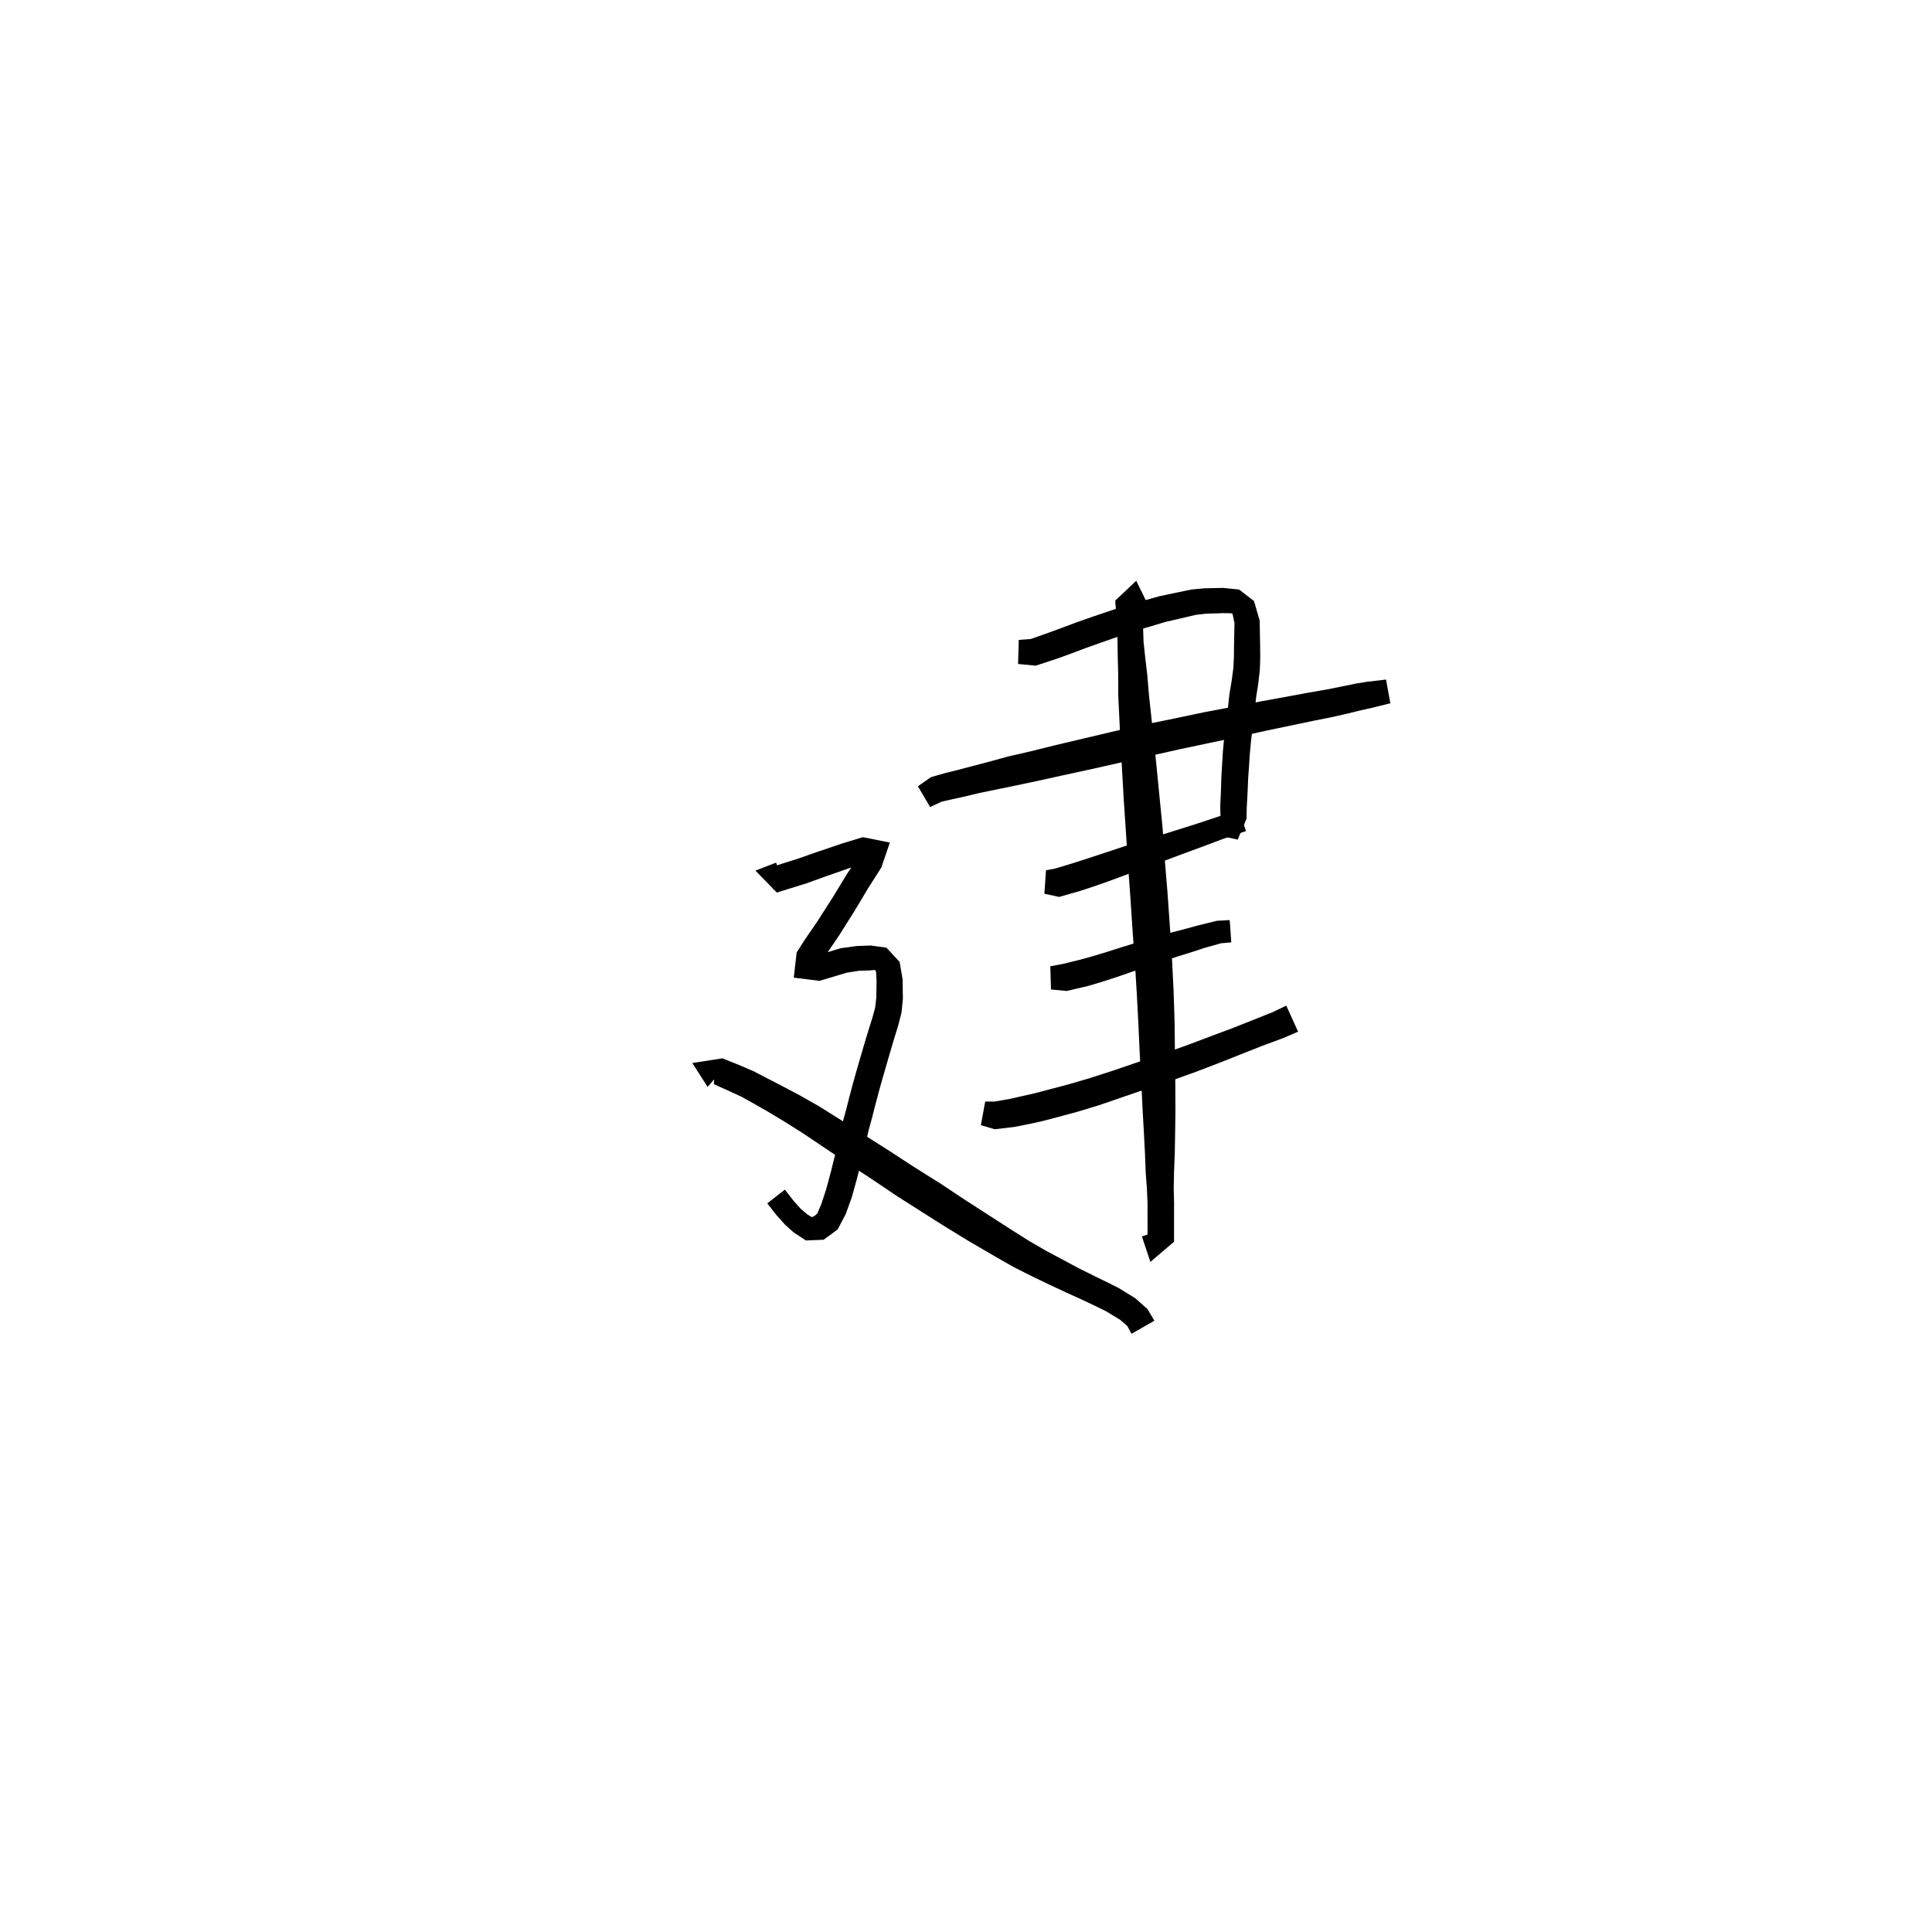 <svg xmlns="http://www.w3.org/2000/svg" width="300" height="300" viewBox="0 0 300 300">
<path d="M 158.088 103.102 L 160.822 103.365 L 164.24 102.244 L 166.259 101.508 L 168.551 100.646 L 171.096 99.736 L 173.6 98.867 L 176.043 98.021 L 178.567 97.291 L 181.01 96.561 L 183.314 96.028 L 185.664 95.479 L 187.223 95.296 L 189.856 95.208 L 191.172 95.229 L 191.379 95.292 L 191.689 96.742 L 191.615 100.444 L 191.599 102.039 L 191.52 103.686 L 191.268 105.618 L 190.909 107.743 L 190.644 110.215 L 190.375 112.301 L 190.1 114.438 L 189.896 116.619 L 189.773 118.626 L 189.655 120.572 L 189.595 122.626 L 189.479 125.221 L 189.522 126.982 L 190.598 126.794 L 190.017 126.295 L 188.955 129.671 L 192.191 130.373 L 193.555 127.157 L 193.598 125.34 L 193.734 122.804 L 193.818 120.78 L 193.952 118.897 L 194.081 116.95 L 194.273 114.902 L 194.538 112.835 L 194.809 110.692 L 195.049 108.284 L 195.374 106.205 L 195.626 104.033 L 195.691 102.126 L 195.675 100.444 L 195.601 96.363 L 194.722 93.333 L 192.409 91.545 L 189.908 91.29 L 186.995 91.353 L 184.989 91.545 L 182.442 92.072 L 179.992 92.59 L 177.429 93.311 L 174.805 94.033 L 172.242 94.889 L 169.705 95.746 L 167.1 96.663 L 164.783 97.528 L 162.84 98.242 L 160.064 99.224 L 158.189 99.362 Z" fill="black" />
<path d="M 144.431 125.312 L 146.22 124.481 L 147.606 124.167 L 149.587 123.733 L 151.967 123.16 L 154.492 122.639 L 157.525 122.018 L 161.093 121.262 L 165.071 120.387 L 169.436 119.44 L 174.316 118.339 L 178.722 117.342 L 183.327 116.313 L 187.993 115.327 L 192.534 114.363 L 196.676 113.445 L 201.011 112.541 L 204.037 111.904 L 206.874 111.344 L 209.356 110.775 L 211.381 110.278 L 213.032 109.913 L 215.891 109.205 L 215.224 105.521 L 212.285 105.864 L 210.516 106.149 L 208.435 106.579 L 206.02 107.06 L 203.203 107.551 L 200.143 108.116 L 195.764 108.913 L 191.587 109.721 L 187.017 110.585 L 182.321 111.576 L 177.67 112.523 L 173.218 113.504 L 168.34 114.654 L 163.989 115.684 L 160.045 116.662 L 156.483 117.482 L 153.467 118.313 L 150.95 118.968 L 148.577 119.595 L 146.596 120.087 L 144.561 120.674 L 142.533 122.095 Z" fill="black" />
<path d="M 162.173 138.78 L 164.47 139.273 L 167.684 138.356 L 169.784 137.666 L 172.302 136.783 L 174.953 135.801 L 177.799 134.699 L 180.872 133.634 L 183.961 132.483 L 186.844 131.421 L 189.796 130.309 L 191.896 129.567 L 193.475 129.054 L 192.375 125.736 L 190.785 126.273 L 188.636 126.983 L 185.646 127.973 L 182.731 128.888 L 179.626 129.865 L 176.469 130.776 L 173.518 131.776 L 170.875 132.646 L 168.387 133.464 L 166.383 134.101 L 163.798 134.885 L 162.422 135.129 Z" fill="black" />
<path d="M 163.196 153.645 L 165.639 153.878 L 168.899 153.117 L 171.008 152.489 L 173.167 151.797 L 175.544 150.975 L 177.951 150.156 L 180.441 149.314 L 182.775 148.55 L 185.255 147.777 L 187.001 147.201 L 189.613 146.468 L 191.192 146.331 L 190.949 142.868 L 188.962 142.98 L 186.029 143.699 L 184.21 144.199 L 181.684 144.853 L 179.265 145.54 L 176.713 146.3 L 174.259 147.057 L 171.882 147.811 L 169.792 148.445 L 167.832 148.994 L 165.006 149.685 L 163.092 150.042 Z" fill="black" />
<path d="M 152.312 174.711 L 154.459 175.351 L 157.518 174.988 L 159.526 174.594 L 161.693 174.126 L 164.259 173.456 L 167.247 172.65 L 170.62 171.629 L 174.216 170.394 L 178.229 169.013 L 182.005 167.757 L 185.756 166.412 L 189.396 165.015 L 192.834 163.649 L 196.004 162.399 L 199.301 161.174 L 201.567 160.197 L 199.732 156.153 L 197.64 157.153 L 194.455 158.43 L 191.287 159.683 L 187.847 160.969 L 184.249 162.325 L 180.582 163.632 L 176.832 164.879 L 172.814 166.251 L 169.279 167.393 L 166.027 168.349 L 163.109 169.119 L 160.634 169.776 L 158.588 170.233 L 156.778 170.64 L 154.399 171.053 L 152.982 171.043 Z" fill="black" />
<path d="M 178.352 94.095 L 176.43 90.179 L 173.17 93.27 L 173.377 95.926 L 173.493 97.703 L 173.529 99.806 L 173.569 102.287 L 173.64 104.975 L 173.642 108.032 L 173.814 111.571 L 174.01 115.738 L 174.247 119.823 L 174.5 124.253 L 174.819 128.996 L 175.13 133.932 L 175.502 139.004 L 175.886 144.797 L 176.229 149.519 L 176.525 154.36 L 176.772 159.061 L 176.977 163.601 L 177.209 167.939 L 177.435 172.539 L 177.627 175.951 L 177.79 179.091 L 177.906 182.064 L 178.098 184.663 L 178.188 186.878 L 178.192 190.607 L 178.196 192.747 L 181.723 193.3 L 180.807 190.791 L 177.314 191.999 L 178.631 195.946 L 182.302 192.82 L 182.306 190.607 L 182.31 186.828 L 182.256 184.538 L 182.304 182.007 L 182.42 179.05 L 182.475 175.858 L 182.522 172.414 L 182.497 167.78 L 182.441 163.435 L 182.394 158.865 L 182.245 154.082 L 182.001 149.163 L 181.695 144.401 L 181.287 138.583 L 180.867 133.52 L 180.53 128.572 L 180.056 123.805 L 179.625 119.401 L 179.214 115.328 L 178.762 111.187 L 178.393 107.744 L 178.143 104.721 L 177.818 102.004 L 177.57 99.63 L 177.498 97.503 L 177.326 95.577 L 177.029 92.978 L 173.625 92.766 L 175.124 95.706 Z" fill="black" />
<path d="M 120.508 133.953 L 117.303 135.186 L 120.625 138.597 L 125.229 137.163 L 128.031 136.153 L 132.03 134.75 L 135.02 133.753 L 134.526 132.143 L 133.471 132.752 L 132.579 134.109 L 131.434 135.845 L 130.348 137.644 L 129.24 139.454 L 127.981 141.41 L 126.947 143.034 L 125.979 144.45 L 125.095 145.728 L 123.707 147.887 L 123.257 151.808 L 127.249 152.307 L 131.473 151.041 L 133.416 150.738 L 135.129 150.685 L 135.864 150.612 L 136.035 150.897 L 136.111 152.293 L 136.071 154.922 L 135.888 156.485 L 135.457 158.059 L 134.867 159.939 L 134.264 161.933 L 133.666 163.98 L 133.067 166.03 L 132.394 168.431 L 131.865 170.433 L 131.346 172.463 L 130.8 174.459 L 130.335 176.439 L 129.947 178.323 L 129.422 180.322 L 129.035 181.899 L 128.274 184.714 L 127.528 186.992 L 126.898 188.451 L 126.455 188.831 L 126.038 188.997 L 125.331 188.541 L 124.362 187.729 L 123.226 186.459 L 121.873 184.724 L 119.142 186.855 L 120.561 188.673 L 121.91 190.181 L 123.21 191.346 L 125.132 192.617 L 127.883 192.507 L 130.069 190.91 L 131.312 188.541 L 132.259 185.939 L 133.081 182.973 L 133.487 181.372 L 134.042 179.292 L 134.447 177.348 L 134.881 175.498 L 135.417 173.54 L 135.941 171.492 L 136.457 169.54 L 137.116 167.186 L 137.706 165.157 L 138.296 163.126 L 138.881 161.165 L 139.48 159.217 L 139.985 157.237 L 140.198 155.097 L 140.157 152.07 L 139.694 149.362 L 137.632 147.144 L 135.198 146.822 L 133.058 146.894 L 130.536 147.241 L 126.441 148.478 L 126.184 149.127 L 127.21 149.869 L 128.451 147.95 L 129.296 146.726 L 130.308 145.238 L 131.363 143.559 L 132.625 141.562 L 133.749 139.693 L 134.788 137.938 L 135.876 136.246 L 136.856 134.7 L 138.178 130.829 L 133.975 129.996 L 130.771 130.975 L 126.703 132.351 L 123.96 133.317 L 119.705 134.661 L 120.002 138.072 L 121.803 137.453 Z" fill="black" />
<path d="M 112.234 166.046 L 110.936 166.576 L 110.852 168.355 L 113.307 169.458 L 115.11 170.289 L 117.002 171.342 L 119.26 172.629 L 121.751 174.127 L 124.618 175.933 L 127.787 178.056 L 131.595 180.619 L 135.335 183.07 L 139.216 185.683 L 143.179 188.207 L 146.972 190.606 L 150.594 192.819 L 154.428 195.048 L 157.365 196.733 L 160.312 198.216 L 163.093 199.549 L 165.652 200.743 L 167.922 201.773 L 170.237 202.868 L 171.713 203.591 L 173.911 204.921 L 175.043 205.895 L 175.699 207.111 L 179.253 205.082 L 178.181 203.27 L 176.288 201.592 L 173.733 200.019 L 172.039 199.166 L 169.71 198.033 L 167.514 196.936 L 165.067 195.627 L 162.411 194.208 L 159.705 192.638 L 156.952 190.895 L 153.259 188.519 L 149.752 186.253 L 146.017 183.772 L 142.058 181.291 L 138.161 178.75 L 134.375 176.345 L 130.513 173.878 L 127.2 171.797 L 124.125 170.05 L 121.466 168.646 L 119.115 167.43 L 117.046 166.356 L 115.031 165.485 L 112.193 164.336 L 107.5 165.064 L 109.875 168.772 Z" fill="black" />
</svg>
